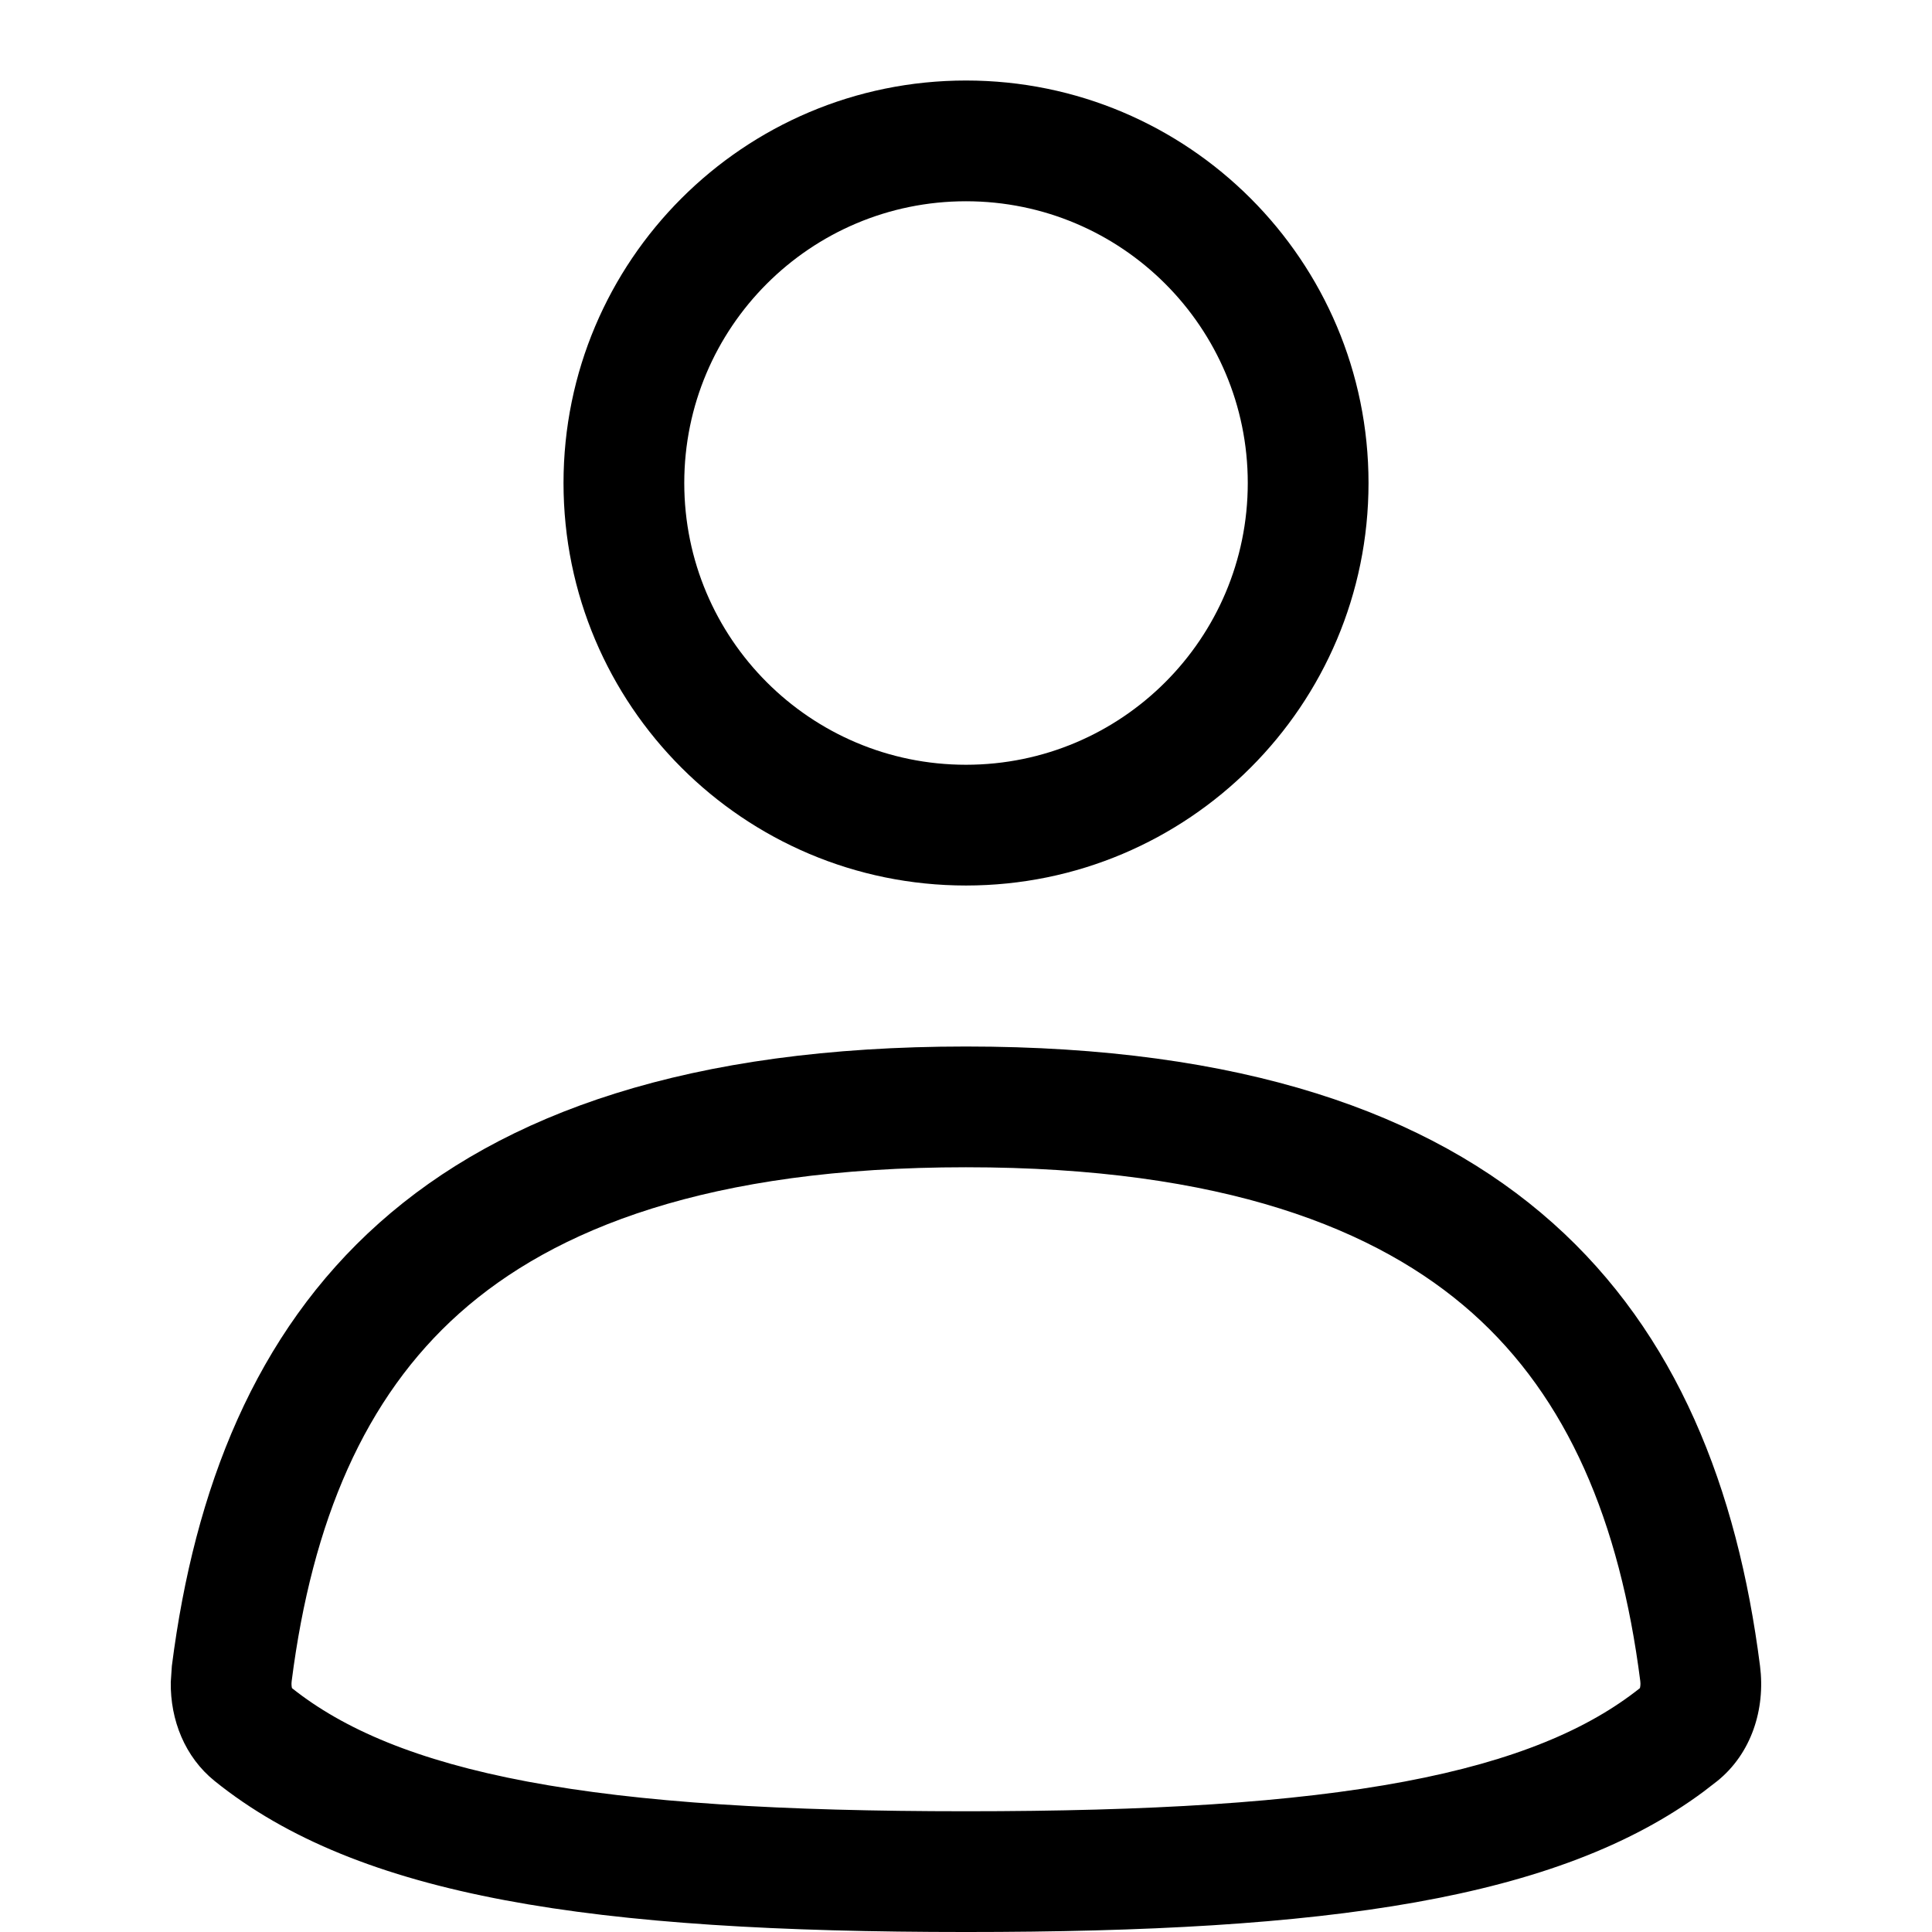 <svg width="256" height="256" viewBox="0 0 256 256" fill="none" xmlns="http://www.w3.org/2000/svg">
<path fill-rule="evenodd" clip-rule="evenodd" d="M127.992 138.668C201.064 138.668 227.207 173.688 233.211 220.741C233.944 226.485 232.062 232.356 227.555 235.991L225.721 237.408C206.433 251.719 175.77 256.001 127.992 256.001C78.678 256.001 47.599 251.437 28.44 235.991C24.498 232.81 22.56 227.917 22.628 222.897L22.773 220.741C28.777 173.689 54.926 138.67 127.992 138.668ZM127.992 154.668C93.906 154.669 73.431 162.823 60.888 174.001C48.338 185.189 41.361 201.51 38.648 222.762C38.593 223.195 38.645 223.517 38.69 223.689C45.501 229.11 55.215 233.308 69.867 236.064C84.731 238.859 103.663 240.001 127.992 240.001C152.324 240.001 171.262 238.859 186.128 236.064C200.776 233.309 210.484 229.107 217.294 223.689C217.34 223.518 217.402 223.198 217.346 222.762C214.634 201.509 207.658 185.189 195.107 174.001C182.563 162.822 162.082 154.668 127.992 154.668Z" fill="black"/>
<path fill-rule="evenodd" clip-rule="evenodd" d="M128.003 10.668C157.457 10.669 181.336 34.547 181.336 64.001C181.336 93.456 157.457 117.333 128.003 117.335C98.547 117.335 74.669 93.457 74.669 64.001C74.669 34.546 98.547 10.668 128.003 10.668ZM128.003 26.668C107.384 26.668 90.669 43.383 90.669 64.001C90.669 84.62 107.384 101.335 128.003 101.335C148.62 101.333 165.336 84.619 165.336 64.001C165.336 43.383 148.62 26.669 128.003 26.668Z" fill="black"/>
</svg>
